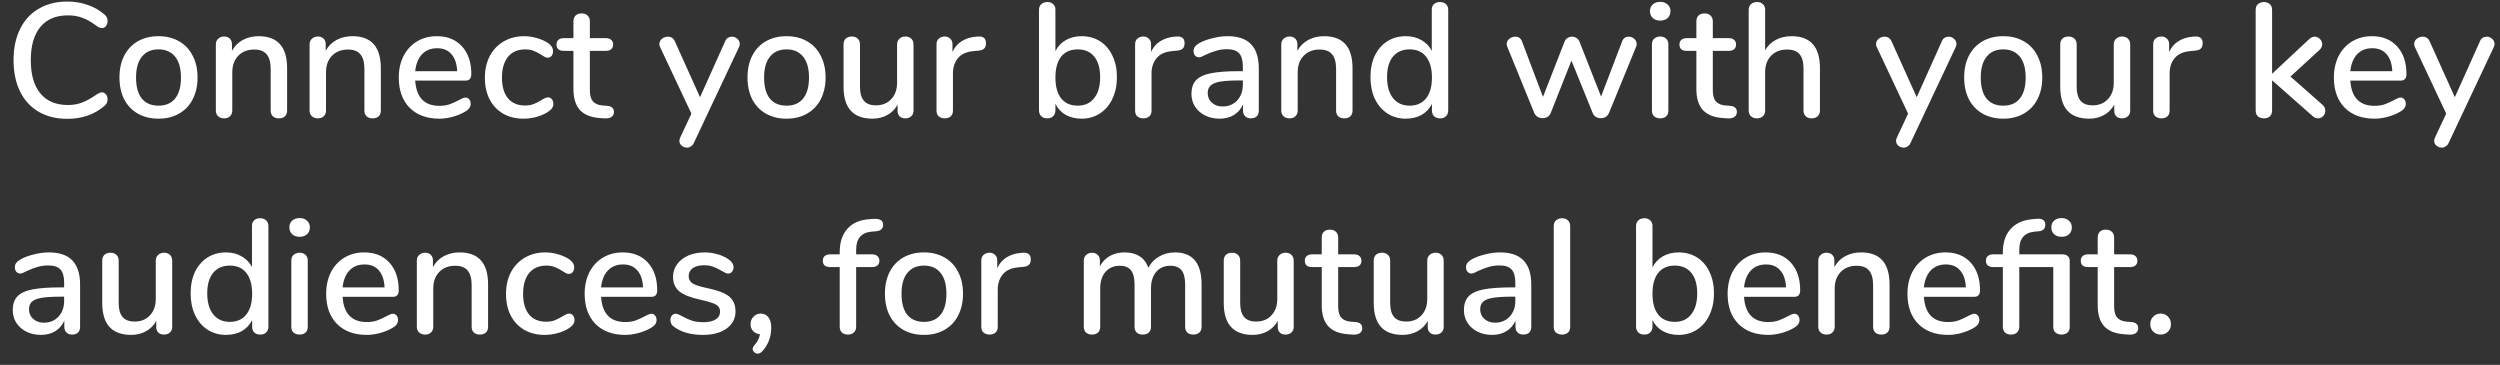 <svg width="185" height="27" viewBox="0 0 185 27" fill="none" xmlns="http://www.w3.org/2000/svg">
<rect x="0" y="0" width="185" height="27" fill="#333333" stroke="none"/>
<path d="M4.988 8.794C4.177 8.794 3.471 8.622 2.869 8.277C2.267 7.923 1.806 7.422 1.485 6.772C1.163 6.114 1.003 5.339 1.003 4.448C1.003 3.565 1.163 2.799 1.485 2.149C1.806 1.491 2.267 0.989 2.869 0.644C3.471 0.291 4.177 0.114 4.988 0.114C5.518 0.114 6.019 0.198 6.493 0.367C6.966 0.527 7.38 0.764 7.733 1.077C7.885 1.198 7.962 1.358 7.962 1.559C7.962 1.703 7.921 1.828 7.841 1.932C7.761 2.028 7.665 2.076 7.552 2.076C7.416 2.076 7.283 2.024 7.155 1.92C6.77 1.631 6.417 1.43 6.095 1.318C5.782 1.198 5.425 1.137 5.024 1.137C4.141 1.137 3.463 1.422 2.989 1.992C2.516 2.562 2.279 3.381 2.279 4.448C2.279 5.524 2.516 6.346 2.989 6.916C3.463 7.486 4.141 7.771 5.024 7.771C5.409 7.771 5.758 7.711 6.071 7.59C6.392 7.47 6.754 7.269 7.155 6.988C7.315 6.884 7.448 6.832 7.552 6.832C7.665 6.832 7.761 6.884 7.841 6.988C7.921 7.085 7.962 7.205 7.962 7.35C7.962 7.55 7.885 7.711 7.733 7.831C7.38 8.144 6.966 8.385 6.493 8.553C6.019 8.714 5.518 8.794 4.988 8.794ZM11.73 8.782C11.152 8.782 10.642 8.658 10.201 8.409C9.767 8.16 9.43 7.807 9.189 7.35C8.957 6.884 8.84 6.346 8.84 5.736C8.84 5.118 8.957 4.581 9.189 4.123C9.43 3.658 9.767 3.3 10.201 3.052C10.642 2.803 11.152 2.678 11.73 2.678C12.307 2.678 12.813 2.803 13.246 3.052C13.688 3.3 14.025 3.658 14.258 4.123C14.499 4.581 14.619 5.118 14.619 5.736C14.619 6.346 14.499 6.884 14.258 7.35C14.025 7.807 13.688 8.16 13.246 8.409C12.813 8.658 12.307 8.782 11.73 8.782ZM11.73 7.819C12.267 7.819 12.677 7.642 12.958 7.289C13.246 6.936 13.391 6.418 13.391 5.736C13.391 5.062 13.246 4.548 12.958 4.195C12.669 3.834 12.259 3.654 11.73 3.654C11.2 3.654 10.791 3.834 10.502 4.195C10.213 4.548 10.068 5.062 10.068 5.736C10.068 6.418 10.209 6.936 10.49 7.289C10.778 7.642 11.192 7.819 11.73 7.819ZM19.139 2.678C20.544 2.678 21.246 3.469 21.246 5.05V8.18C21.246 8.365 21.19 8.509 21.077 8.614C20.973 8.71 20.825 8.758 20.632 8.758C20.447 8.758 20.299 8.706 20.186 8.602C20.082 8.497 20.03 8.357 20.03 8.18V5.11C20.03 4.613 19.93 4.247 19.729 4.015C19.536 3.782 19.231 3.666 18.814 3.666C18.324 3.666 17.931 3.818 17.634 4.123C17.337 4.428 17.189 4.837 17.189 5.351V8.18C17.189 8.357 17.133 8.497 17.02 8.602C16.916 8.706 16.771 8.758 16.587 8.758C16.402 8.758 16.254 8.706 16.141 8.602C16.029 8.497 15.973 8.357 15.973 8.18V3.28C15.973 3.112 16.029 2.975 16.141 2.871C16.262 2.759 16.41 2.702 16.587 2.702C16.763 2.702 16.904 2.755 17.008 2.859C17.113 2.963 17.165 3.1 17.165 3.268V3.762C17.357 3.409 17.626 3.14 17.971 2.955C18.316 2.771 18.706 2.678 19.139 2.678ZM26.076 2.678C27.48 2.678 28.182 3.469 28.182 5.05V8.18C28.182 8.365 28.126 8.509 28.014 8.614C27.91 8.71 27.761 8.758 27.569 8.758C27.384 8.758 27.235 8.706 27.123 8.602C27.019 8.497 26.966 8.357 26.966 8.18V5.11C26.966 4.613 26.866 4.247 26.666 4.015C26.473 3.782 26.168 3.666 25.751 3.666C25.261 3.666 24.868 3.818 24.571 4.123C24.274 4.428 24.125 4.837 24.125 5.351V8.18C24.125 8.357 24.069 8.497 23.957 8.602C23.852 8.706 23.708 8.758 23.523 8.758C23.339 8.758 23.19 8.706 23.078 8.602C22.965 8.497 22.909 8.357 22.909 8.18V3.28C22.909 3.112 22.965 2.975 23.078 2.871C23.198 2.759 23.347 2.702 23.523 2.702C23.7 2.702 23.84 2.755 23.945 2.859C24.049 2.963 24.101 3.1 24.101 3.268V3.762C24.294 3.409 24.563 3.14 24.908 2.955C25.253 2.771 25.642 2.678 26.076 2.678ZM34.445 7.217C34.557 7.217 34.65 7.261 34.722 7.35C34.794 7.438 34.83 7.55 34.83 7.687C34.83 7.919 34.686 8.116 34.397 8.277C34.116 8.437 33.807 8.561 33.47 8.65C33.141 8.738 32.824 8.782 32.519 8.782C31.587 8.782 30.853 8.513 30.315 7.976C29.778 7.43 29.509 6.687 29.509 5.748C29.509 5.146 29.625 4.613 29.858 4.147C30.099 3.682 30.432 3.32 30.857 3.064C31.291 2.807 31.78 2.678 32.326 2.678C33.112 2.678 33.734 2.931 34.192 3.437C34.65 3.942 34.878 4.625 34.878 5.483C34.878 5.804 34.734 5.965 34.445 5.965H30.725C30.805 7.209 31.403 7.831 32.519 7.831C32.816 7.831 33.072 7.791 33.289 7.711C33.506 7.63 33.734 7.526 33.975 7.398C33.999 7.382 34.064 7.35 34.168 7.301C34.28 7.245 34.373 7.217 34.445 7.217ZM32.35 3.569C31.884 3.569 31.511 3.718 31.23 4.015C30.95 4.312 30.781 4.729 30.725 5.267H33.831C33.807 4.721 33.666 4.304 33.41 4.015C33.161 3.718 32.807 3.569 32.35 3.569ZM38.734 8.782C38.164 8.782 37.663 8.658 37.229 8.409C36.804 8.16 36.471 7.807 36.23 7.35C35.997 6.892 35.881 6.362 35.881 5.76C35.881 5.15 36.001 4.613 36.242 4.147C36.491 3.682 36.836 3.32 37.278 3.064C37.719 2.807 38.225 2.678 38.794 2.678C39.099 2.678 39.404 2.723 39.709 2.811C40.022 2.899 40.299 3.019 40.54 3.172C40.797 3.349 40.925 3.553 40.925 3.786C40.925 3.922 40.889 4.039 40.817 4.135C40.745 4.223 40.653 4.268 40.54 4.268C40.468 4.268 40.396 4.251 40.323 4.219C40.251 4.179 40.159 4.123 40.047 4.051C39.846 3.922 39.657 3.826 39.481 3.762C39.312 3.69 39.108 3.654 38.867 3.654C38.321 3.654 37.896 3.838 37.591 4.207C37.294 4.577 37.145 5.09 37.145 5.748C37.145 6.406 37.294 6.916 37.591 7.277C37.888 7.63 38.309 7.807 38.855 7.807C39.095 7.807 39.308 7.771 39.493 7.699C39.677 7.626 39.866 7.53 40.059 7.41C40.147 7.354 40.235 7.305 40.323 7.265C40.412 7.225 40.492 7.205 40.564 7.205C40.677 7.205 40.769 7.253 40.841 7.35C40.913 7.438 40.95 7.55 40.95 7.687C40.95 7.799 40.917 7.903 40.853 8C40.797 8.088 40.697 8.18 40.552 8.277C40.311 8.437 40.031 8.561 39.709 8.65C39.388 8.738 39.063 8.782 38.734 8.782ZM44.939 7.831C45.115 7.847 45.24 7.895 45.312 7.976C45.392 8.048 45.432 8.152 45.432 8.289C45.432 8.449 45.368 8.573 45.24 8.662C45.119 8.742 44.939 8.774 44.698 8.758L44.373 8.734C43.723 8.686 43.237 8.489 42.916 8.144C42.595 7.791 42.434 7.273 42.434 6.591V3.762H41.712C41.359 3.762 41.182 3.605 41.182 3.292C41.182 3.148 41.227 3.036 41.315 2.955C41.411 2.867 41.544 2.823 41.712 2.823H42.434V1.583C42.434 1.398 42.487 1.254 42.591 1.149C42.703 1.045 42.852 0.993 43.036 0.993C43.221 0.993 43.37 1.045 43.482 1.149C43.594 1.254 43.65 1.398 43.65 1.583V2.823H44.842C45.011 2.823 45.139 2.867 45.227 2.955C45.324 3.036 45.372 3.148 45.372 3.292C45.372 3.445 45.324 3.561 45.227 3.641C45.139 3.722 45.011 3.762 44.842 3.762H43.65V6.675C43.65 7.053 43.727 7.329 43.879 7.506C44.04 7.683 44.281 7.783 44.602 7.807L44.939 7.831ZM53.657 3.064C53.706 2.943 53.774 2.855 53.862 2.799C53.958 2.743 54.059 2.714 54.163 2.714C54.316 2.714 54.448 2.767 54.56 2.871C54.681 2.975 54.741 3.1 54.741 3.244C54.741 3.324 54.725 3.401 54.693 3.473L51.346 10.576C51.298 10.688 51.225 10.773 51.129 10.829C51.041 10.893 50.945 10.925 50.84 10.925C50.696 10.925 50.563 10.877 50.443 10.781C50.331 10.684 50.274 10.564 50.274 10.419C50.274 10.355 50.294 10.275 50.335 10.179L51.165 8.409L48.842 3.473C48.81 3.409 48.794 3.337 48.794 3.256C48.794 3.104 48.858 2.975 48.986 2.871C49.115 2.767 49.259 2.714 49.42 2.714C49.66 2.714 49.833 2.827 49.937 3.052L51.803 7.193L53.657 3.064ZM58.205 8.782C57.627 8.782 57.117 8.658 56.675 8.409C56.242 8.16 55.905 7.807 55.664 7.35C55.431 6.884 55.315 6.346 55.315 5.736C55.315 5.118 55.431 4.581 55.664 4.123C55.905 3.658 56.242 3.3 56.675 3.052C57.117 2.803 57.627 2.678 58.205 2.678C58.782 2.678 59.288 2.803 59.721 3.052C60.163 3.3 60.5 3.658 60.733 4.123C60.973 4.581 61.094 5.118 61.094 5.736C61.094 6.346 60.973 6.884 60.733 7.35C60.5 7.807 60.163 8.16 59.721 8.409C59.288 8.658 58.782 8.782 58.205 8.782ZM58.205 7.819C58.742 7.819 59.151 7.642 59.432 7.289C59.721 6.936 59.866 6.418 59.866 5.736C59.866 5.062 59.721 4.548 59.432 4.195C59.144 3.834 58.734 3.654 58.205 3.654C57.675 3.654 57.265 3.834 56.977 4.195C56.688 4.548 56.543 5.062 56.543 5.736C56.543 6.418 56.684 6.936 56.965 7.289C57.253 7.642 57.667 7.819 58.205 7.819ZM66.998 2.702C67.183 2.702 67.328 2.755 67.432 2.859C67.544 2.963 67.6 3.108 67.6 3.292V8.192C67.6 8.361 67.544 8.497 67.432 8.602C67.32 8.706 67.171 8.758 66.986 8.758C66.818 8.758 66.681 8.71 66.577 8.614C66.473 8.509 66.421 8.373 66.421 8.204V7.747C66.236 8.084 65.979 8.341 65.65 8.517C65.329 8.694 64.968 8.782 64.567 8.782C63.138 8.782 62.424 7.996 62.424 6.423V3.292C62.424 3.108 62.476 2.963 62.58 2.859C62.693 2.755 62.845 2.702 63.038 2.702C63.222 2.702 63.367 2.755 63.471 2.859C63.583 2.963 63.639 3.108 63.639 3.292V6.41C63.639 6.884 63.736 7.233 63.928 7.458C64.121 7.683 64.418 7.795 64.819 7.795C65.293 7.795 65.67 7.642 65.951 7.337C66.24 7.032 66.384 6.627 66.384 6.122V3.292C66.384 3.116 66.441 2.975 66.553 2.871C66.665 2.759 66.814 2.702 66.998 2.702ZM72.384 2.702C72.769 2.678 72.962 2.843 72.962 3.196C72.962 3.373 72.918 3.505 72.829 3.593C72.741 3.682 72.589 3.734 72.372 3.75L72.011 3.786C71.505 3.834 71.128 4.011 70.879 4.316C70.638 4.621 70.518 4.99 70.518 5.423V8.18C70.518 8.373 70.462 8.517 70.349 8.614C70.237 8.71 70.093 8.758 69.916 8.758C69.739 8.758 69.591 8.71 69.471 8.614C69.358 8.517 69.302 8.373 69.302 8.18V3.28C69.302 3.096 69.358 2.955 69.471 2.859C69.591 2.755 69.739 2.702 69.916 2.702C70.076 2.702 70.209 2.755 70.313 2.859C70.425 2.955 70.482 3.092 70.482 3.268V3.846C70.642 3.493 70.875 3.224 71.18 3.04C71.485 2.855 71.83 2.747 72.215 2.714L72.384 2.702ZM80.039 2.678C80.553 2.678 81.006 2.803 81.4 3.052C81.793 3.3 82.098 3.654 82.315 4.111C82.539 4.568 82.652 5.102 82.652 5.712C82.652 6.314 82.539 6.848 82.315 7.313C82.098 7.779 81.789 8.14 81.388 8.397C80.994 8.654 80.545 8.782 80.039 8.782C79.598 8.782 79.209 8.69 78.871 8.505C78.534 8.313 78.278 8.04 78.101 7.687V8.168C78.101 8.345 78.045 8.489 77.933 8.602C77.828 8.706 77.684 8.758 77.499 8.758C77.314 8.758 77.166 8.706 77.054 8.602C76.941 8.489 76.885 8.345 76.885 8.168V0.728C76.885 0.551 76.941 0.411 77.054 0.307C77.174 0.202 77.326 0.15 77.511 0.15C77.688 0.15 77.828 0.202 77.933 0.307C78.045 0.403 78.101 0.535 78.101 0.704V3.786C78.278 3.433 78.534 3.16 78.871 2.967C79.209 2.775 79.598 2.678 80.039 2.678ZM79.75 7.819C80.272 7.819 80.677 7.634 80.966 7.265C81.263 6.896 81.412 6.378 81.412 5.712C81.412 5.054 81.267 4.548 80.978 4.195C80.689 3.834 80.28 3.654 79.75 3.654C79.221 3.654 78.811 3.834 78.522 4.195C78.242 4.556 78.101 5.07 78.101 5.736C78.101 6.402 78.242 6.916 78.522 7.277C78.811 7.638 79.221 7.819 79.75 7.819ZM87.08 2.702C87.465 2.678 87.658 2.843 87.658 3.196C87.658 3.373 87.614 3.505 87.525 3.593C87.437 3.682 87.285 3.734 87.068 3.75L86.707 3.786C86.201 3.834 85.824 4.011 85.575 4.316C85.334 4.621 85.214 4.99 85.214 5.423V8.18C85.214 8.373 85.158 8.517 85.045 8.614C84.933 8.71 84.788 8.758 84.612 8.758C84.435 8.758 84.287 8.71 84.166 8.614C84.054 8.517 83.998 8.373 83.998 8.18V3.28C83.998 3.096 84.054 2.955 84.166 2.859C84.287 2.755 84.435 2.702 84.612 2.702C84.772 2.702 84.905 2.755 85.009 2.859C85.122 2.955 85.178 3.092 85.178 3.268V3.846C85.338 3.493 85.571 3.224 85.876 3.04C86.181 2.855 86.526 2.747 86.911 2.714L87.08 2.702ZM90.84 2.678C91.618 2.678 92.196 2.875 92.573 3.268C92.958 3.662 93.151 4.259 93.151 5.062V8.18C93.151 8.365 93.099 8.509 92.995 8.614C92.89 8.71 92.746 8.758 92.561 8.758C92.385 8.758 92.244 8.706 92.14 8.602C92.035 8.497 91.983 8.357 91.983 8.18V7.735C91.831 8.072 91.602 8.333 91.297 8.517C91 8.694 90.651 8.782 90.25 8.782C89.864 8.782 89.511 8.706 89.19 8.553C88.869 8.393 88.616 8.172 88.432 7.891C88.255 7.61 88.167 7.297 88.167 6.952C88.167 6.527 88.275 6.194 88.492 5.953C88.717 5.704 89.082 5.528 89.588 5.423C90.101 5.319 90.803 5.267 91.694 5.267H91.971V4.918C91.971 4.468 91.879 4.143 91.694 3.942C91.51 3.742 91.213 3.641 90.803 3.641C90.522 3.641 90.258 3.678 90.009 3.75C89.76 3.822 89.487 3.926 89.19 4.063C88.974 4.183 88.821 4.243 88.733 4.243C88.612 4.243 88.512 4.199 88.432 4.111C88.359 4.023 88.323 3.91 88.323 3.774C88.323 3.654 88.356 3.549 88.42 3.461C88.492 3.365 88.604 3.272 88.757 3.184C89.038 3.032 89.367 2.911 89.744 2.823C90.121 2.727 90.486 2.678 90.84 2.678ZM90.466 7.879C90.908 7.879 91.269 7.731 91.55 7.434C91.831 7.129 91.971 6.74 91.971 6.266V5.953H91.754C91.129 5.953 90.647 5.981 90.31 6.037C89.973 6.093 89.732 6.19 89.588 6.326C89.443 6.455 89.371 6.643 89.371 6.892C89.371 7.181 89.475 7.418 89.684 7.602C89.892 7.787 90.153 7.879 90.466 7.879ZM97.981 2.678C99.385 2.678 100.087 3.469 100.087 5.05V8.18C100.087 8.365 100.031 8.509 99.919 8.614C99.814 8.71 99.666 8.758 99.473 8.758C99.289 8.758 99.14 8.706 99.028 8.602C98.924 8.497 98.871 8.357 98.871 8.18V5.11C98.871 4.613 98.771 4.247 98.57 4.015C98.378 3.782 98.073 3.666 97.656 3.666C97.166 3.666 96.773 3.818 96.476 4.123C96.179 4.428 96.03 4.837 96.03 5.351V8.18C96.03 8.357 95.974 8.497 95.862 8.602C95.757 8.706 95.613 8.758 95.428 8.758C95.244 8.758 95.095 8.706 94.983 8.602C94.871 8.497 94.814 8.357 94.814 8.18V3.28C94.814 3.112 94.871 2.975 94.983 2.871C95.103 2.759 95.252 2.702 95.428 2.702C95.605 2.702 95.745 2.755 95.85 2.859C95.954 2.963 96.006 3.1 96.006 3.268V3.762C96.199 3.409 96.468 3.14 96.813 2.955C97.158 2.771 97.547 2.678 97.981 2.678ZM106.554 0.15C106.739 0.15 106.887 0.202 107 0.307C107.112 0.411 107.168 0.551 107.168 0.728V8.168C107.168 8.353 107.112 8.497 107 8.602C106.896 8.706 106.751 8.758 106.566 8.758C106.382 8.758 106.233 8.706 106.121 8.602C106.017 8.497 105.964 8.353 105.964 8.168V7.687C105.788 8.04 105.531 8.313 105.194 8.505C104.857 8.69 104.468 8.782 104.026 8.782C103.521 8.782 103.067 8.654 102.666 8.397C102.273 8.14 101.964 7.779 101.739 7.313C101.522 6.848 101.414 6.314 101.414 5.712C101.414 5.102 101.522 4.568 101.739 4.111C101.964 3.654 102.273 3.3 102.666 3.052C103.059 2.803 103.513 2.678 104.026 2.678C104.468 2.678 104.853 2.775 105.182 2.967C105.519 3.152 105.776 3.417 105.952 3.762V0.704C105.952 0.535 106.005 0.403 106.109 0.307C106.221 0.202 106.37 0.15 106.554 0.15ZM104.315 7.819C104.837 7.819 105.242 7.638 105.531 7.277C105.82 6.916 105.964 6.402 105.964 5.736C105.964 5.07 105.82 4.556 105.531 4.195C105.25 3.834 104.845 3.654 104.315 3.654C103.785 3.654 103.372 3.834 103.075 4.195C102.786 4.548 102.642 5.054 102.642 5.712C102.642 6.37 102.79 6.888 103.087 7.265C103.384 7.634 103.793 7.819 104.315 7.819ZM120.032 3.076C120.12 2.835 120.285 2.714 120.526 2.714C120.678 2.714 120.815 2.767 120.935 2.871C121.055 2.975 121.115 3.104 121.115 3.256C121.115 3.337 121.099 3.409 121.067 3.473L119.069 8.349C119.021 8.477 118.94 8.577 118.828 8.65C118.716 8.714 118.591 8.746 118.455 8.746C118.326 8.746 118.206 8.714 118.094 8.65C117.981 8.577 117.901 8.477 117.853 8.349L116.288 4.484L114.759 8.349C114.711 8.477 114.63 8.577 114.518 8.65C114.414 8.714 114.293 8.746 114.157 8.746C114.029 8.746 113.904 8.714 113.784 8.65C113.671 8.577 113.587 8.477 113.531 8.349L111.544 3.473C111.512 3.409 111.496 3.341 111.496 3.268C111.496 3.108 111.561 2.975 111.689 2.871C111.825 2.767 111.974 2.714 112.134 2.714C112.375 2.714 112.54 2.831 112.628 3.064L114.181 7.169L115.77 3.1C115.818 2.971 115.895 2.875 115.999 2.811C116.103 2.747 116.216 2.714 116.336 2.714C116.448 2.714 116.557 2.747 116.661 2.811C116.765 2.875 116.842 2.971 116.89 3.1L118.479 7.145L120.032 3.076ZM122.857 8.758C122.68 8.758 122.532 8.71 122.412 8.614C122.299 8.517 122.243 8.373 122.243 8.18V3.292C122.243 3.1 122.299 2.955 122.412 2.859C122.532 2.755 122.68 2.702 122.857 2.702C123.034 2.702 123.178 2.755 123.29 2.859C123.403 2.955 123.459 3.1 123.459 3.292V8.18C123.459 8.373 123.403 8.517 123.29 8.614C123.178 8.71 123.034 8.758 122.857 8.758ZM122.857 1.523C122.624 1.523 122.44 1.458 122.303 1.33C122.167 1.202 122.099 1.033 122.099 0.824C122.099 0.616 122.167 0.451 122.303 0.331C122.44 0.202 122.624 0.138 122.857 0.138C123.082 0.138 123.262 0.202 123.399 0.331C123.543 0.451 123.615 0.616 123.615 0.824C123.615 1.033 123.547 1.202 123.411 1.33C123.274 1.458 123.09 1.523 122.857 1.523ZM128.036 7.831C128.213 7.847 128.337 7.895 128.409 7.976C128.49 8.048 128.53 8.152 128.53 8.289C128.53 8.449 128.465 8.573 128.337 8.662C128.217 8.742 128.036 8.774 127.795 8.758L127.47 8.734C126.82 8.686 126.335 8.489 126.013 8.144C125.692 7.791 125.532 7.273 125.532 6.591V3.762H124.81C124.456 3.762 124.28 3.605 124.28 3.292C124.28 3.148 124.324 3.036 124.412 2.955C124.509 2.867 124.641 2.823 124.81 2.823H125.532V1.583C125.532 1.398 125.584 1.254 125.688 1.149C125.801 1.045 125.949 0.993 126.134 0.993C126.318 0.993 126.467 1.045 126.579 1.149C126.692 1.254 126.748 1.398 126.748 1.583V2.823H127.94C128.108 2.823 128.237 2.867 128.325 2.955C128.421 3.036 128.469 3.148 128.469 3.292C128.469 3.445 128.421 3.561 128.325 3.641C128.237 3.722 128.108 3.762 127.94 3.762H126.748V6.675C126.748 7.053 126.824 7.329 126.977 7.506C127.137 7.683 127.378 7.783 127.699 7.807L128.036 7.831ZM132.581 2.678C133.978 2.678 134.676 3.469 134.676 5.05V8.18C134.676 8.357 134.62 8.497 134.508 8.602C134.395 8.706 134.247 8.758 134.062 8.758C133.877 8.758 133.729 8.706 133.617 8.602C133.512 8.497 133.46 8.357 133.46 8.18V5.062C133.46 4.581 133.36 4.227 133.159 4.003C132.967 3.778 132.662 3.666 132.244 3.666C131.755 3.666 131.361 3.818 131.064 4.123C130.767 4.428 130.619 4.837 130.619 5.351V8.18C130.619 8.357 130.563 8.497 130.45 8.602C130.346 8.706 130.202 8.758 130.017 8.758C129.832 8.758 129.684 8.706 129.572 8.602C129.459 8.497 129.403 8.357 129.403 8.18V0.728C129.403 0.551 129.459 0.411 129.572 0.307C129.692 0.202 129.844 0.15 130.029 0.15C130.206 0.15 130.346 0.202 130.45 0.307C130.563 0.403 130.619 0.535 130.619 0.704V3.714C130.82 3.377 131.088 3.12 131.426 2.943C131.763 2.767 132.148 2.678 132.581 2.678ZM143.691 3.064C143.74 2.943 143.808 2.855 143.896 2.799C143.992 2.743 144.093 2.714 144.197 2.714C144.35 2.714 144.482 2.767 144.594 2.871C144.715 2.975 144.775 3.1 144.775 3.244C144.775 3.324 144.759 3.401 144.727 3.473L141.38 10.576C141.332 10.688 141.26 10.773 141.163 10.829C141.075 10.893 140.979 10.925 140.874 10.925C140.73 10.925 140.597 10.877 140.477 10.781C140.365 10.684 140.308 10.564 140.308 10.419C140.308 10.355 140.328 10.275 140.369 10.179L141.199 8.409L138.876 3.473C138.844 3.409 138.828 3.337 138.828 3.256C138.828 3.104 138.892 2.975 139.02 2.871C139.149 2.767 139.293 2.714 139.454 2.714C139.694 2.714 139.867 2.827 139.971 3.052L141.837 7.193L143.691 3.064ZM148.238 8.782C147.661 8.782 147.151 8.658 146.71 8.409C146.276 8.16 145.939 7.807 145.698 7.35C145.465 6.884 145.349 6.346 145.349 5.736C145.349 5.118 145.465 4.581 145.698 4.123C145.939 3.658 146.276 3.3 146.71 3.052C147.151 2.803 147.661 2.678 148.238 2.678C148.816 2.678 149.322 2.803 149.755 3.052C150.197 3.3 150.534 3.658 150.767 4.123C151.007 4.581 151.128 5.118 151.128 5.736C151.128 6.346 151.007 6.884 150.767 7.35C150.534 7.807 150.197 8.16 149.755 8.409C149.322 8.658 148.816 8.782 148.238 8.782ZM148.238 7.819C148.776 7.819 149.186 7.642 149.466 7.289C149.755 6.936 149.9 6.418 149.9 5.736C149.9 5.062 149.755 4.548 149.466 4.195C149.178 3.834 148.768 3.654 148.238 3.654C147.709 3.654 147.299 3.834 147.01 4.195C146.722 4.548 146.577 5.062 146.577 5.736C146.577 6.418 146.718 6.936 146.998 7.289C147.287 7.642 147.701 7.819 148.238 7.819ZM157.032 2.702C157.217 2.702 157.361 2.755 157.466 2.859C157.578 2.963 157.634 3.108 157.634 3.292V8.192C157.634 8.361 157.578 8.497 157.466 8.602C157.353 8.706 157.205 8.758 157.02 8.758C156.852 8.758 156.715 8.71 156.611 8.614C156.507 8.509 156.455 8.373 156.455 8.204V7.747C156.27 8.084 156.013 8.341 155.684 8.517C155.363 8.694 155.002 8.782 154.601 8.782C153.172 8.782 152.458 7.996 152.458 6.423V3.292C152.458 3.108 152.51 2.963 152.614 2.859C152.726 2.755 152.879 2.702 153.072 2.702C153.256 2.702 153.401 2.755 153.505 2.859C153.617 2.963 153.674 3.108 153.674 3.292V6.41C153.674 6.884 153.77 7.233 153.962 7.458C154.155 7.683 154.452 7.795 154.853 7.795C155.327 7.795 155.704 7.642 155.985 7.337C156.274 7.032 156.418 6.627 156.418 6.122V3.292C156.418 3.116 156.475 2.975 156.587 2.871C156.699 2.759 156.848 2.702 157.032 2.702ZM162.418 2.702C162.803 2.678 162.996 2.843 162.996 3.196C162.996 3.373 162.952 3.505 162.863 3.593C162.775 3.682 162.623 3.734 162.406 3.75L162.045 3.786C161.539 3.834 161.162 4.011 160.913 4.316C160.672 4.621 160.552 4.99 160.552 5.423V8.18C160.552 8.373 160.496 8.517 160.383 8.614C160.271 8.71 160.126 8.758 159.95 8.758C159.773 8.758 159.625 8.71 159.504 8.614C159.392 8.517 159.336 8.373 159.336 8.18V3.28C159.336 3.096 159.392 2.955 159.504 2.859C159.625 2.755 159.773 2.702 159.95 2.702C160.11 2.702 160.243 2.755 160.347 2.859C160.46 2.955 160.516 3.092 160.516 3.268V3.846C160.676 3.493 160.909 3.224 161.214 3.04C161.519 2.855 161.864 2.747 162.249 2.714L162.418 2.702ZM171.855 7.747C172 7.867 172.072 8.016 172.072 8.192C172.072 8.345 172.02 8.477 171.915 8.59C171.811 8.702 171.687 8.758 171.542 8.758C171.39 8.758 171.253 8.702 171.133 8.59L168.135 5.941V8.168C168.135 8.361 168.079 8.509 167.966 8.614C167.854 8.71 167.71 8.758 167.533 8.758C167.356 8.758 167.208 8.71 167.088 8.614C166.975 8.509 166.919 8.361 166.919 8.168V0.74C166.919 0.547 166.975 0.403 167.088 0.307C167.208 0.202 167.356 0.15 167.533 0.15C167.71 0.15 167.854 0.202 167.966 0.307C168.079 0.403 168.135 0.547 168.135 0.74V5.459L170.88 2.895C171.016 2.775 171.149 2.714 171.277 2.714C171.43 2.714 171.562 2.771 171.674 2.883C171.787 2.995 171.843 3.128 171.843 3.28C171.843 3.433 171.775 3.573 171.638 3.702L169.495 5.664L171.855 7.747ZM177.643 7.217C177.756 7.217 177.848 7.261 177.92 7.35C177.992 7.438 178.029 7.55 178.029 7.687C178.029 7.919 177.884 8.116 177.595 8.277C177.314 8.437 177.005 8.561 176.668 8.65C176.339 8.738 176.022 8.782 175.717 8.782C174.786 8.782 174.052 8.513 173.514 7.976C172.976 7.43 172.707 6.687 172.707 5.748C172.707 5.146 172.824 4.613 173.056 4.147C173.297 3.682 173.63 3.32 174.056 3.064C174.489 2.807 174.979 2.678 175.524 2.678C176.311 2.678 176.933 2.931 177.39 3.437C177.848 3.942 178.077 4.625 178.077 5.483C178.077 5.804 177.932 5.965 177.643 5.965H173.923C174.004 7.209 174.601 7.831 175.717 7.831C176.014 7.831 176.271 7.791 176.488 7.711C176.704 7.63 176.933 7.526 177.174 7.398C177.198 7.382 177.262 7.35 177.366 7.301C177.479 7.245 177.571 7.217 177.643 7.217ZM175.549 3.569C175.083 3.569 174.71 3.718 174.429 4.015C174.148 4.312 173.979 4.729 173.923 5.267H177.029C177.005 4.721 176.865 4.304 176.608 4.015C176.359 3.718 176.006 3.569 175.549 3.569ZM183.512 3.064C183.56 2.943 183.628 2.855 183.717 2.799C183.813 2.743 183.913 2.714 184.017 2.714C184.17 2.714 184.302 2.767 184.415 2.871C184.535 2.975 184.595 3.1 184.595 3.244C184.595 3.324 184.579 3.401 184.547 3.473L181.2 10.576C181.152 10.688 181.08 10.773 180.984 10.829C180.895 10.893 180.799 10.925 180.695 10.925C180.55 10.925 180.418 10.877 180.297 10.781C180.185 10.684 180.129 10.564 180.129 10.419C180.129 10.355 180.149 10.275 180.189 10.179L181.02 8.409L178.696 3.473C178.664 3.409 178.648 3.337 178.648 3.256C178.648 3.104 178.712 2.975 178.841 2.871C178.969 2.767 179.114 2.714 179.274 2.714C179.515 2.714 179.687 2.827 179.792 3.052L181.658 7.193L183.512 3.064ZM3.615 18.678C4.394 18.678 4.972 18.875 5.349 19.268C5.734 19.662 5.927 20.259 5.927 21.062V24.18C5.927 24.365 5.875 24.509 5.77 24.614C5.666 24.71 5.522 24.758 5.337 24.758C5.16 24.758 5.02 24.706 4.916 24.602C4.811 24.497 4.759 24.357 4.759 24.18V23.735C4.607 24.072 4.378 24.333 4.073 24.517C3.776 24.694 3.427 24.782 3.026 24.782C2.64 24.782 2.287 24.706 1.966 24.553C1.645 24.393 1.392 24.172 1.208 23.891C1.031 23.61 0.943 23.297 0.943 22.952C0.943 22.527 1.051 22.194 1.268 21.953C1.493 21.704 1.858 21.528 2.363 21.423C2.877 21.319 3.579 21.267 4.47 21.267H4.747V20.918C4.747 20.468 4.655 20.143 4.47 19.942C4.286 19.742 3.989 19.642 3.579 19.642C3.298 19.642 3.034 19.678 2.785 19.75C2.536 19.822 2.263 19.926 1.966 20.063C1.749 20.183 1.597 20.243 1.509 20.243C1.388 20.243 1.288 20.199 1.208 20.111C1.135 20.023 1.099 19.91 1.099 19.774C1.099 19.654 1.131 19.549 1.196 19.461C1.268 19.365 1.38 19.272 1.533 19.184C1.814 19.032 2.143 18.911 2.52 18.823C2.897 18.727 3.262 18.678 3.615 18.678ZM3.242 23.879C3.684 23.879 4.045 23.731 4.326 23.434C4.607 23.129 4.747 22.739 4.747 22.266V21.953H4.53C3.904 21.953 3.423 21.981 3.086 22.037C2.749 22.093 2.508 22.19 2.363 22.326C2.219 22.455 2.147 22.643 2.147 22.892C2.147 23.181 2.251 23.418 2.46 23.602C2.668 23.787 2.929 23.879 3.242 23.879ZM12.141 18.702C12.325 18.702 12.47 18.755 12.574 18.859C12.687 18.963 12.743 19.108 12.743 19.292V24.192C12.743 24.361 12.687 24.497 12.574 24.602C12.462 24.706 12.313 24.758 12.129 24.758C11.96 24.758 11.824 24.71 11.72 24.614C11.615 24.509 11.563 24.373 11.563 24.204V23.747C11.379 24.084 11.122 24.341 10.793 24.517C10.472 24.694 10.11 24.782 9.709 24.782C8.28 24.782 7.566 23.996 7.566 22.422V19.292C7.566 19.108 7.618 18.963 7.723 18.859C7.835 18.755 7.987 18.702 8.18 18.702C8.365 18.702 8.509 18.755 8.613 18.859C8.726 18.963 8.782 19.108 8.782 19.292V22.41C8.782 22.884 8.878 23.233 9.071 23.458C9.264 23.683 9.561 23.795 9.962 23.795C10.435 23.795 10.813 23.642 11.094 23.337C11.383 23.032 11.527 22.627 11.527 22.122V19.292C11.527 19.116 11.583 18.975 11.695 18.871C11.808 18.759 11.956 18.702 12.141 18.702ZM19.248 16.15C19.433 16.15 19.581 16.202 19.693 16.307C19.806 16.411 19.862 16.552 19.862 16.728V24.168C19.862 24.353 19.806 24.497 19.693 24.602C19.589 24.706 19.445 24.758 19.26 24.758C19.075 24.758 18.927 24.706 18.815 24.602C18.71 24.497 18.658 24.353 18.658 24.168V23.687C18.482 24.04 18.225 24.313 17.888 24.505C17.55 24.69 17.161 24.782 16.72 24.782C16.214 24.782 15.761 24.654 15.359 24.397C14.966 24.14 14.657 23.779 14.432 23.313C14.216 22.848 14.107 22.314 14.107 21.712C14.107 21.102 14.216 20.569 14.432 20.111C14.657 19.654 14.966 19.3 15.359 19.052C15.753 18.803 16.206 18.678 16.72 18.678C17.161 18.678 17.547 18.775 17.875 18.967C18.213 19.152 18.47 19.417 18.646 19.762V16.704C18.646 16.535 18.698 16.403 18.802 16.307C18.915 16.202 19.063 16.15 19.248 16.15ZM17.009 23.819C17.53 23.819 17.936 23.638 18.225 23.277C18.514 22.916 18.658 22.402 18.658 21.736C18.658 21.07 18.514 20.556 18.225 20.195C17.944 19.834 17.538 19.654 17.009 19.654C16.479 19.654 16.066 19.834 15.769 20.195C15.48 20.548 15.335 21.054 15.335 21.712C15.335 22.37 15.484 22.888 15.781 23.265C16.078 23.634 16.487 23.819 17.009 23.819ZM22.171 24.758C21.995 24.758 21.846 24.71 21.726 24.614C21.613 24.517 21.557 24.373 21.557 24.18V19.292C21.557 19.1 21.613 18.955 21.726 18.859C21.846 18.755 21.995 18.702 22.171 18.702C22.348 18.702 22.492 18.755 22.605 18.859C22.717 18.955 22.773 19.1 22.773 19.292V24.18C22.773 24.373 22.717 24.517 22.605 24.614C22.492 24.71 22.348 24.758 22.171 24.758ZM22.171 17.523C21.939 17.523 21.754 17.458 21.617 17.33C21.481 17.202 21.413 17.033 21.413 16.824C21.413 16.616 21.481 16.451 21.617 16.331C21.754 16.202 21.939 16.138 22.171 16.138C22.396 16.138 22.577 16.202 22.713 16.331C22.858 16.451 22.93 16.616 22.93 16.824C22.93 17.033 22.861 17.202 22.725 17.33C22.589 17.458 22.404 17.523 22.171 17.523ZM29.072 23.217C29.184 23.217 29.277 23.261 29.349 23.349C29.421 23.438 29.457 23.55 29.457 23.687C29.457 23.919 29.313 24.116 29.024 24.276C28.743 24.437 28.434 24.561 28.097 24.65C27.768 24.738 27.451 24.782 27.146 24.782C26.215 24.782 25.48 24.513 24.942 23.976C24.405 23.43 24.136 22.687 24.136 21.748C24.136 21.146 24.252 20.613 24.485 20.147C24.726 19.682 25.059 19.32 25.484 19.064C25.918 18.807 26.407 18.678 26.953 18.678C27.74 18.678 28.362 18.931 28.819 19.437C29.277 19.942 29.505 20.625 29.505 21.483C29.505 21.805 29.361 21.965 29.072 21.965H25.352C25.432 23.209 26.03 23.831 27.146 23.831C27.443 23.831 27.7 23.791 27.916 23.711C28.133 23.63 28.362 23.526 28.602 23.398C28.627 23.382 28.691 23.349 28.795 23.301C28.907 23.245 29 23.217 29.072 23.217ZM26.977 19.569C26.512 19.569 26.138 19.718 25.858 20.015C25.577 20.312 25.408 20.729 25.352 21.267H28.458C28.434 20.721 28.293 20.304 28.037 20.015C27.788 19.718 27.435 19.569 26.977 19.569ZM34.011 18.678C35.416 18.678 36.118 19.469 36.118 21.05V24.18C36.118 24.365 36.062 24.509 35.95 24.614C35.845 24.71 35.697 24.758 35.504 24.758C35.32 24.758 35.171 24.706 35.059 24.602C34.955 24.497 34.902 24.357 34.902 24.18V21.11C34.902 20.613 34.802 20.247 34.601 20.015C34.409 19.782 34.104 19.666 33.686 19.666C33.197 19.666 32.804 19.818 32.507 20.123C32.21 20.428 32.061 20.837 32.061 21.351V24.18C32.061 24.357 32.005 24.497 31.893 24.602C31.788 24.706 31.644 24.758 31.459 24.758C31.275 24.758 31.126 24.706 31.014 24.602C30.901 24.497 30.845 24.357 30.845 24.18V19.28C30.845 19.112 30.901 18.975 31.014 18.871C31.134 18.759 31.283 18.702 31.459 18.702C31.636 18.702 31.776 18.755 31.881 18.859C31.985 18.963 32.037 19.1 32.037 19.268V19.762C32.23 19.409 32.499 19.14 32.844 18.955C33.189 18.771 33.578 18.678 34.011 18.678ZM40.298 24.782C39.728 24.782 39.227 24.658 38.793 24.409C38.368 24.16 38.035 23.807 37.794 23.349C37.561 22.892 37.445 22.362 37.445 21.76C37.445 21.15 37.565 20.613 37.806 20.147C38.055 19.682 38.4 19.32 38.841 19.064C39.283 18.807 39.788 18.678 40.358 18.678C40.663 18.678 40.968 18.723 41.273 18.811C41.586 18.899 41.863 19.02 42.104 19.172C42.361 19.349 42.489 19.553 42.489 19.786C42.489 19.922 42.453 20.039 42.381 20.135C42.309 20.223 42.216 20.267 42.104 20.267C42.032 20.267 41.959 20.252 41.887 20.219C41.815 20.179 41.723 20.123 41.61 20.051C41.41 19.922 41.221 19.826 41.044 19.762C40.876 19.69 40.671 19.654 40.43 19.654C39.885 19.654 39.459 19.838 39.154 20.207C38.857 20.576 38.709 21.09 38.709 21.748C38.709 22.406 38.857 22.916 39.154 23.277C39.451 23.63 39.873 23.807 40.418 23.807C40.659 23.807 40.872 23.771 41.056 23.699C41.241 23.626 41.43 23.53 41.622 23.41C41.711 23.354 41.799 23.305 41.887 23.265C41.975 23.225 42.056 23.205 42.128 23.205C42.24 23.205 42.333 23.253 42.405 23.349C42.477 23.438 42.513 23.55 42.513 23.687C42.513 23.799 42.481 23.903 42.417 24C42.361 24.088 42.26 24.18 42.116 24.276C41.875 24.437 41.594 24.561 41.273 24.65C40.952 24.738 40.627 24.782 40.298 24.782ZM48.2 23.217C48.313 23.217 48.405 23.261 48.477 23.349C48.55 23.438 48.586 23.55 48.586 23.687C48.586 23.919 48.441 24.116 48.152 24.276C47.871 24.437 47.562 24.561 47.225 24.65C46.896 24.738 46.579 24.782 46.274 24.782C45.343 24.782 44.609 24.513 44.071 23.976C43.533 23.43 43.264 22.687 43.264 21.748C43.264 21.146 43.381 20.613 43.614 20.147C43.854 19.682 44.187 19.32 44.613 19.064C45.046 18.807 45.536 18.678 46.081 18.678C46.868 18.678 47.49 18.931 47.947 19.437C48.405 19.942 48.634 20.625 48.634 21.483C48.634 21.805 48.489 21.965 48.2 21.965H44.48C44.56 23.209 45.158 23.831 46.274 23.831C46.571 23.831 46.828 23.791 47.045 23.711C47.261 23.63 47.49 23.526 47.731 23.398C47.755 23.382 47.819 23.349 47.923 23.301C48.036 23.245 48.128 23.217 48.2 23.217ZM46.105 19.569C45.64 19.569 45.267 19.718 44.986 20.015C44.705 20.312 44.536 20.729 44.48 21.267H47.586C47.562 20.721 47.422 20.304 47.165 20.015C46.916 19.718 46.563 19.569 46.105 19.569ZM52.02 24.782C51.202 24.782 50.531 24.614 50.01 24.276C49.865 24.188 49.761 24.096 49.697 24C49.641 23.903 49.612 23.795 49.612 23.675C49.612 23.546 49.649 23.438 49.721 23.349C49.793 23.261 49.885 23.217 49.998 23.217C50.102 23.217 50.267 23.281 50.491 23.41C50.732 23.538 50.965 23.642 51.19 23.723C51.422 23.803 51.711 23.843 52.056 23.843C52.442 23.843 52.743 23.775 52.959 23.638C53.176 23.502 53.284 23.309 53.284 23.061C53.284 22.9 53.24 22.772 53.152 22.675C53.072 22.579 52.927 22.495 52.718 22.422C52.51 22.342 52.201 22.258 51.791 22.17C51.085 22.017 50.576 21.812 50.263 21.556C49.958 21.291 49.805 20.934 49.805 20.484C49.805 20.139 49.905 19.83 50.106 19.557C50.307 19.276 50.584 19.06 50.937 18.907C51.29 18.755 51.691 18.678 52.141 18.678C52.462 18.678 52.775 18.723 53.08 18.811C53.385 18.891 53.654 19.011 53.886 19.172C54.151 19.349 54.284 19.553 54.284 19.786C54.284 19.914 54.243 20.023 54.163 20.111C54.091 20.199 54.003 20.243 53.898 20.243C53.826 20.243 53.754 20.227 53.682 20.195C53.609 20.163 53.513 20.111 53.393 20.039C53.176 19.91 52.971 19.81 52.779 19.738C52.594 19.666 52.361 19.629 52.081 19.629C51.743 19.629 51.471 19.702 51.262 19.846C51.061 19.991 50.961 20.187 50.961 20.436C50.961 20.661 51.053 20.837 51.238 20.966C51.43 21.086 51.788 21.203 52.309 21.315C52.847 21.427 53.268 21.556 53.573 21.7C53.878 21.845 54.095 22.025 54.223 22.242C54.36 22.451 54.428 22.72 54.428 23.049C54.428 23.57 54.207 23.992 53.766 24.313C53.333 24.626 52.751 24.782 52.02 24.782ZM56.289 23.205C56.529 23.205 56.718 23.293 56.854 23.47C56.999 23.646 57.071 23.907 57.071 24.252C57.071 24.935 56.842 25.525 56.385 26.022C56.289 26.119 56.184 26.167 56.072 26.167C55.968 26.167 55.879 26.131 55.807 26.058C55.735 25.994 55.699 25.914 55.699 25.817C55.699 25.737 55.735 25.653 55.807 25.565C56.032 25.332 56.176 25.055 56.24 24.734C56.04 24.718 55.871 24.642 55.735 24.505C55.606 24.369 55.542 24.196 55.542 23.988C55.542 23.763 55.614 23.578 55.759 23.434C55.903 23.281 56.08 23.205 56.289 23.205ZM64.535 17.137C64.133 17.169 63.837 17.298 63.644 17.523C63.451 17.739 63.355 18.06 63.355 18.486V18.823H64.547C64.715 18.823 64.844 18.867 64.932 18.955C65.028 19.035 65.076 19.148 65.076 19.292C65.076 19.437 65.028 19.553 64.932 19.642C64.844 19.722 64.715 19.762 64.547 19.762H63.355V24.168C63.355 24.361 63.295 24.509 63.174 24.614C63.062 24.71 62.917 24.758 62.741 24.758C62.564 24.758 62.42 24.71 62.307 24.614C62.195 24.509 62.139 24.361 62.139 24.168V19.762H61.417C61.248 19.762 61.116 19.722 61.019 19.642C60.931 19.553 60.887 19.437 60.887 19.292C60.887 19.148 60.931 19.035 61.019 18.955C61.116 18.867 61.248 18.823 61.417 18.823H62.139V18.666C62.139 17.928 62.328 17.35 62.705 16.933C63.082 16.507 63.616 16.271 64.306 16.222L64.619 16.198C64.876 16.182 65.06 16.21 65.173 16.283C65.293 16.355 65.353 16.471 65.353 16.632C65.353 16.913 65.185 17.073 64.848 17.113L64.535 17.137ZM68.374 24.782C67.796 24.782 67.287 24.658 66.845 24.409C66.412 24.16 66.075 23.807 65.834 23.349C65.601 22.884 65.485 22.346 65.485 21.736C65.485 21.118 65.601 20.581 65.834 20.123C66.075 19.657 66.412 19.3 66.845 19.052C67.287 18.803 67.796 18.678 68.374 18.678C68.952 18.678 69.458 18.803 69.891 19.052C70.332 19.3 70.67 19.657 70.902 20.123C71.143 20.581 71.263 21.118 71.263 21.736C71.263 22.346 71.143 22.884 70.902 23.349C70.67 23.807 70.332 24.16 69.891 24.409C69.458 24.658 68.952 24.782 68.374 24.782ZM68.374 23.819C68.912 23.819 69.321 23.642 69.602 23.289C69.891 22.936 70.035 22.419 70.035 21.736C70.035 21.062 69.891 20.548 69.602 20.195C69.313 19.834 68.904 19.654 68.374 19.654C67.844 19.654 67.435 19.834 67.146 20.195C66.857 20.548 66.713 21.062 66.713 21.736C66.713 22.419 66.853 22.936 67.134 23.289C67.423 23.642 67.836 23.819 68.374 23.819ZM75.699 18.702C76.085 18.678 76.277 18.843 76.277 19.196C76.277 19.373 76.233 19.505 76.145 19.593C76.056 19.682 75.904 19.734 75.687 19.75L75.326 19.786C74.82 19.834 74.443 20.011 74.195 20.316C73.954 20.621 73.833 20.99 73.833 21.423V24.18C73.833 24.373 73.777 24.517 73.665 24.614C73.552 24.71 73.408 24.758 73.231 24.758C73.055 24.758 72.906 24.71 72.786 24.614C72.674 24.517 72.617 24.373 72.617 24.18V19.28C72.617 19.096 72.674 18.955 72.786 18.859C72.906 18.755 73.055 18.702 73.231 18.702C73.392 18.702 73.524 18.755 73.629 18.859C73.741 18.955 73.797 19.092 73.797 19.268V19.846C73.958 19.493 74.19 19.224 74.495 19.04C74.8 18.855 75.145 18.747 75.531 18.715L75.699 18.702ZM86.942 18.678C88.259 18.678 88.917 19.469 88.917 21.05V24.18C88.917 24.365 88.861 24.509 88.748 24.614C88.636 24.71 88.487 24.758 88.303 24.758C88.126 24.758 87.982 24.71 87.869 24.614C87.757 24.509 87.701 24.365 87.701 24.18V21.062C87.701 20.573 87.612 20.219 87.436 20.003C87.259 19.778 86.983 19.666 86.605 19.666C86.164 19.666 85.815 19.818 85.558 20.123C85.301 20.42 85.173 20.829 85.173 21.351V24.18C85.173 24.365 85.116 24.509 85.004 24.614C84.892 24.71 84.743 24.758 84.559 24.758C84.382 24.758 84.238 24.71 84.125 24.614C84.013 24.509 83.957 24.365 83.957 24.18V21.062C83.957 20.573 83.868 20.219 83.692 20.003C83.515 19.778 83.238 19.666 82.861 19.666C82.42 19.666 82.067 19.818 81.802 20.123C81.545 20.42 81.416 20.829 81.416 21.351V24.18C81.416 24.365 81.36 24.509 81.248 24.614C81.135 24.71 80.991 24.758 80.814 24.758C80.638 24.758 80.489 24.71 80.369 24.614C80.257 24.509 80.201 24.365 80.201 24.18V19.28C80.201 19.104 80.261 18.963 80.381 18.859C80.501 18.755 80.646 18.702 80.814 18.702C80.983 18.702 81.12 18.755 81.224 18.859C81.336 18.955 81.392 19.092 81.392 19.268V19.714C81.569 19.377 81.814 19.12 82.127 18.943C82.44 18.767 82.801 18.678 83.21 18.678C83.66 18.678 84.029 18.771 84.318 18.955C84.615 19.14 84.835 19.425 84.98 19.81C85.157 19.465 85.417 19.192 85.763 18.991C86.108 18.783 86.501 18.678 86.942 18.678ZM95.133 18.702C95.317 18.702 95.462 18.755 95.566 18.859C95.678 18.963 95.734 19.108 95.734 19.292V24.192C95.734 24.361 95.678 24.497 95.566 24.602C95.454 24.706 95.305 24.758 95.121 24.758C94.952 24.758 94.816 24.71 94.711 24.614C94.607 24.509 94.555 24.373 94.555 24.204V23.747C94.37 24.084 94.113 24.341 93.784 24.517C93.463 24.694 93.102 24.782 92.701 24.782C91.272 24.782 90.558 23.996 90.558 22.422V19.292C90.558 19.108 90.61 18.963 90.714 18.859C90.827 18.755 90.979 18.702 91.172 18.702C91.356 18.702 91.501 18.755 91.605 18.859C91.718 18.963 91.774 19.108 91.774 19.292V22.41C91.774 22.884 91.87 23.233 92.063 23.458C92.255 23.683 92.552 23.795 92.954 23.795C93.427 23.795 93.804 23.642 94.085 23.337C94.374 23.032 94.519 22.627 94.519 22.122V19.292C94.519 19.116 94.575 18.975 94.687 18.871C94.799 18.759 94.948 18.702 95.133 18.702ZM100.313 23.831C100.49 23.847 100.614 23.895 100.687 23.976C100.767 24.048 100.807 24.152 100.807 24.288C100.807 24.449 100.743 24.573 100.614 24.662C100.494 24.742 100.313 24.774 100.073 24.758L99.748 24.734C99.097 24.686 98.612 24.489 98.291 24.144C97.97 23.791 97.809 23.273 97.809 22.591V19.762H97.087C96.734 19.762 96.557 19.605 96.557 19.292C96.557 19.148 96.601 19.035 96.69 18.955C96.786 18.867 96.918 18.823 97.087 18.823H97.809V17.583C97.809 17.398 97.861 17.254 97.966 17.149C98.078 17.045 98.227 16.993 98.411 16.993C98.596 16.993 98.744 17.045 98.857 17.149C98.969 17.254 99.025 17.398 99.025 17.583V18.823H100.217C100.386 18.823 100.514 18.867 100.602 18.955C100.699 19.035 100.747 19.148 100.747 19.292C100.747 19.445 100.699 19.561 100.602 19.642C100.514 19.722 100.386 19.762 100.217 19.762H99.025V22.675C99.025 23.052 99.102 23.329 99.254 23.506C99.415 23.683 99.655 23.783 99.976 23.807L100.313 23.831ZM106.231 18.702C106.416 18.702 106.56 18.755 106.664 18.859C106.777 18.963 106.833 19.108 106.833 19.292V24.192C106.833 24.361 106.777 24.497 106.664 24.602C106.552 24.706 106.404 24.758 106.219 24.758C106.05 24.758 105.914 24.71 105.81 24.614C105.705 24.509 105.653 24.373 105.653 24.204V23.747C105.469 24.084 105.212 24.341 104.883 24.517C104.562 24.694 104.2 24.782 103.799 24.782C102.371 24.782 101.656 23.996 101.656 22.422V19.292C101.656 19.108 101.708 18.963 101.813 18.859C101.925 18.755 102.078 18.702 102.27 18.702C102.455 18.702 102.599 18.755 102.704 18.859C102.816 18.963 102.872 19.108 102.872 19.292V22.41C102.872 22.884 102.968 23.233 103.161 23.458C103.354 23.683 103.651 23.795 104.052 23.795C104.526 23.795 104.903 23.642 105.184 23.337C105.473 23.032 105.617 22.627 105.617 22.122V19.292C105.617 19.116 105.673 18.975 105.786 18.871C105.898 18.759 106.046 18.702 106.231 18.702ZM111.003 18.678C111.781 18.678 112.359 18.875 112.736 19.268C113.121 19.662 113.314 20.259 113.314 21.062V24.18C113.314 24.365 113.262 24.509 113.158 24.614C113.053 24.71 112.909 24.758 112.724 24.758C112.548 24.758 112.407 24.706 112.303 24.602C112.198 24.497 112.146 24.357 112.146 24.18V23.735C111.994 24.072 111.765 24.333 111.46 24.517C111.163 24.694 110.814 24.782 110.413 24.782C110.027 24.782 109.674 24.706 109.353 24.553C109.032 24.393 108.779 24.172 108.595 23.891C108.418 23.61 108.33 23.297 108.33 22.952C108.33 22.527 108.438 22.194 108.655 21.953C108.88 21.704 109.245 21.528 109.75 21.423C110.264 21.319 110.966 21.267 111.857 21.267H112.134V20.918C112.134 20.468 112.042 20.143 111.857 19.942C111.673 19.742 111.376 19.642 110.966 19.642C110.686 19.642 110.421 19.678 110.172 19.75C109.923 19.822 109.65 19.926 109.353 20.063C109.136 20.183 108.984 20.243 108.896 20.243C108.775 20.243 108.675 20.199 108.595 20.111C108.522 20.023 108.486 19.91 108.486 19.774C108.486 19.654 108.518 19.549 108.583 19.461C108.655 19.365 108.767 19.272 108.92 19.184C109.201 19.032 109.53 18.911 109.907 18.823C110.284 18.727 110.649 18.678 111.003 18.678ZM110.629 23.879C111.071 23.879 111.432 23.731 111.713 23.434C111.994 23.129 112.134 22.739 112.134 22.266V21.953H111.917C111.291 21.953 110.81 21.981 110.473 22.037C110.136 22.093 109.895 22.19 109.75 22.326C109.606 22.455 109.534 22.643 109.534 22.892C109.534 23.181 109.638 23.418 109.847 23.602C110.055 23.787 110.316 23.879 110.629 23.879ZM115.591 24.758C115.415 24.758 115.266 24.71 115.146 24.614C115.033 24.517 114.977 24.373 114.977 24.18V16.74C114.977 16.547 115.033 16.403 115.146 16.307C115.266 16.202 115.415 16.15 115.591 16.15C115.768 16.15 115.912 16.202 116.025 16.307C116.137 16.403 116.193 16.547 116.193 16.74V24.18C116.193 24.373 116.137 24.517 116.025 24.614C115.912 24.71 115.768 24.758 115.591 24.758ZM124.222 18.678C124.735 18.678 125.189 18.803 125.582 19.052C125.975 19.3 126.28 19.654 126.497 20.111C126.722 20.569 126.834 21.102 126.834 21.712C126.834 22.314 126.722 22.848 126.497 23.313C126.28 23.779 125.971 24.14 125.57 24.397C125.177 24.654 124.727 24.782 124.222 24.782C123.78 24.782 123.391 24.69 123.054 24.505C122.717 24.313 122.46 24.04 122.283 23.687V24.168C122.283 24.345 122.227 24.489 122.115 24.602C122.01 24.706 121.866 24.758 121.681 24.758C121.497 24.758 121.348 24.706 121.236 24.602C121.124 24.489 121.067 24.345 121.067 24.168V16.728C121.067 16.552 121.124 16.411 121.236 16.307C121.356 16.202 121.509 16.15 121.693 16.15C121.87 16.15 122.01 16.202 122.115 16.307C122.227 16.403 122.283 16.535 122.283 16.704V19.786C122.46 19.433 122.717 19.16 123.054 18.967C123.391 18.775 123.78 18.678 124.222 18.678ZM123.933 23.819C124.454 23.819 124.86 23.634 125.149 23.265C125.446 22.896 125.594 22.378 125.594 21.712C125.594 21.054 125.45 20.548 125.161 20.195C124.872 19.834 124.462 19.654 123.933 19.654C123.403 19.654 122.994 19.834 122.705 20.195C122.424 20.556 122.283 21.07 122.283 21.736C122.283 22.402 122.424 22.916 122.705 23.277C122.994 23.638 123.403 23.819 123.933 23.819ZM132.779 23.217C132.892 23.217 132.984 23.261 133.056 23.349C133.128 23.438 133.164 23.55 133.164 23.687C133.164 23.919 133.02 24.116 132.731 24.276C132.45 24.437 132.141 24.561 131.804 24.65C131.475 24.738 131.158 24.782 130.853 24.782C129.922 24.782 129.188 24.513 128.65 23.976C128.112 23.43 127.843 22.687 127.843 21.748C127.843 21.146 127.96 20.613 128.192 20.147C128.433 19.682 128.766 19.32 129.192 19.064C129.625 18.807 130.115 18.678 130.66 18.678C131.447 18.678 132.069 18.931 132.526 19.437C132.984 19.942 133.213 20.625 133.213 21.483C133.213 21.805 133.068 21.965 132.779 21.965H129.059C129.139 23.209 129.737 23.831 130.853 23.831C131.15 23.831 131.407 23.791 131.623 23.711C131.84 23.63 132.069 23.526 132.31 23.398C132.334 23.382 132.398 23.349 132.502 23.301C132.615 23.245 132.707 23.217 132.779 23.217ZM130.684 19.569C130.219 19.569 129.846 19.718 129.565 20.015C129.284 20.312 129.115 20.729 129.059 21.267H132.165C132.141 20.721 132.001 20.304 131.744 20.015C131.495 19.718 131.142 19.569 130.684 19.569ZM137.719 18.678C139.123 18.678 139.826 19.469 139.826 21.05V24.18C139.826 24.365 139.769 24.509 139.657 24.614C139.553 24.71 139.404 24.758 139.212 24.758C139.027 24.758 138.878 24.706 138.766 24.602C138.662 24.497 138.61 24.357 138.61 24.18V21.11C138.61 20.613 138.509 20.247 138.309 20.015C138.116 19.782 137.811 19.666 137.394 19.666C136.904 19.666 136.511 19.818 136.214 20.123C135.917 20.428 135.768 20.837 135.768 21.351V24.18C135.768 24.357 135.712 24.497 135.6 24.602C135.496 24.706 135.351 24.758 135.166 24.758C134.982 24.758 134.833 24.706 134.721 24.602C134.609 24.497 134.552 24.357 134.552 24.18V19.28C134.552 19.112 134.609 18.975 134.721 18.871C134.841 18.759 134.99 18.702 135.166 18.702C135.343 18.702 135.483 18.755 135.588 18.859C135.692 18.963 135.744 19.1 135.744 19.268V19.762C135.937 19.409 136.206 19.14 136.551 18.955C136.896 18.771 137.285 18.678 137.719 18.678ZM146.088 23.217C146.2 23.217 146.293 23.261 146.365 23.349C146.437 23.438 146.473 23.55 146.473 23.687C146.473 23.919 146.329 24.116 146.04 24.276C145.759 24.437 145.45 24.561 145.113 24.65C144.784 24.738 144.467 24.782 144.162 24.782C143.231 24.782 142.496 24.513 141.959 23.976C141.421 23.43 141.152 22.687 141.152 21.748C141.152 21.146 141.268 20.613 141.501 20.147C141.742 19.682 142.075 19.32 142.5 19.064C142.934 18.807 143.423 18.678 143.969 18.678C144.756 18.678 145.378 18.931 145.835 19.437C146.293 19.942 146.521 20.625 146.521 21.483C146.521 21.805 146.377 21.965 146.088 21.965H142.368C142.448 23.209 143.046 23.831 144.162 23.831C144.459 23.831 144.715 23.791 144.932 23.711C145.149 23.63 145.378 23.526 145.618 23.398C145.642 23.382 145.707 23.349 145.811 23.301C145.923 23.245 146.016 23.217 146.088 23.217ZM143.993 19.569C143.528 19.569 143.154 19.718 142.873 20.015C142.593 20.312 142.424 20.729 142.368 21.267H145.474C145.45 20.721 145.309 20.304 145.053 20.015C144.804 19.718 144.451 19.569 143.993 19.569ZM152.557 17.523C152.324 17.523 152.14 17.458 152.003 17.33C151.867 17.202 151.799 17.033 151.799 16.824C151.799 16.616 151.867 16.451 152.003 16.331C152.14 16.202 152.324 16.138 152.557 16.138C152.782 16.138 152.962 16.202 153.099 16.331C153.243 16.451 153.315 16.616 153.315 16.824C153.315 17.033 153.247 17.202 153.111 17.33C152.974 17.458 152.79 17.523 152.557 17.523ZM152.629 18.823C152.798 18.823 152.926 18.867 153.014 18.955C153.111 19.035 153.159 19.148 153.159 19.292V24.18C153.159 24.373 153.103 24.517 152.99 24.614C152.878 24.71 152.734 24.758 152.557 24.758C152.38 24.758 152.232 24.71 152.112 24.614C151.999 24.517 151.943 24.373 151.943 24.18V19.762H149.427V24.168C149.427 24.361 149.367 24.509 149.246 24.614C149.134 24.71 148.989 24.758 148.813 24.758C148.636 24.758 148.492 24.71 148.379 24.614C148.267 24.509 148.211 24.361 148.211 24.168V19.762H147.489C147.32 19.762 147.188 19.722 147.091 19.642C147.003 19.553 146.959 19.437 146.959 19.292C146.959 19.148 147.003 19.035 147.091 18.955C147.188 18.867 147.32 18.823 147.489 18.823H148.211V18.69C148.211 17.952 148.4 17.374 148.777 16.957C149.154 16.531 149.688 16.287 150.378 16.222L150.667 16.198L150.823 16.186C151.177 16.186 151.353 16.335 151.353 16.632C151.353 16.913 151.197 17.073 150.884 17.113L150.607 17.137C150.205 17.169 149.908 17.298 149.716 17.523C149.523 17.739 149.427 18.06 149.427 18.486V18.823H152.629ZM157.734 23.831C157.91 23.847 158.035 23.895 158.107 23.976C158.187 24.048 158.227 24.152 158.227 24.288C158.227 24.449 158.163 24.573 158.035 24.662C157.914 24.742 157.734 24.774 157.493 24.758L157.168 24.734C156.518 24.686 156.032 24.489 155.711 24.144C155.39 23.791 155.23 23.273 155.23 22.591V19.762H154.507C154.154 19.762 153.978 19.605 153.978 19.292C153.978 19.148 154.022 19.035 154.11 18.955C154.206 18.867 154.339 18.823 154.507 18.823H155.23V17.583C155.23 17.398 155.282 17.254 155.386 17.149C155.499 17.045 155.647 16.993 155.832 16.993C156.016 16.993 156.165 17.045 156.277 17.149C156.39 17.254 156.446 17.398 156.446 17.583V18.823H157.638C157.806 18.823 157.935 18.867 158.023 18.955C158.119 19.035 158.167 19.148 158.167 19.292C158.167 19.445 158.119 19.561 158.023 19.642C157.935 19.722 157.806 19.762 157.638 19.762H156.446V22.675C156.446 23.052 156.522 23.329 156.674 23.506C156.835 23.683 157.076 23.783 157.397 23.807L157.734 23.831ZM159.891 24.758C159.674 24.758 159.489 24.686 159.337 24.541C159.192 24.397 159.12 24.212 159.12 23.988C159.12 23.763 159.192 23.578 159.337 23.434C159.489 23.281 159.674 23.205 159.891 23.205C160.107 23.205 160.288 23.281 160.432 23.434C160.577 23.578 160.649 23.763 160.649 23.988C160.649 24.212 160.577 24.397 160.432 24.541C160.288 24.686 160.107 24.758 159.891 24.758Z" fill="white"/>
</svg>
